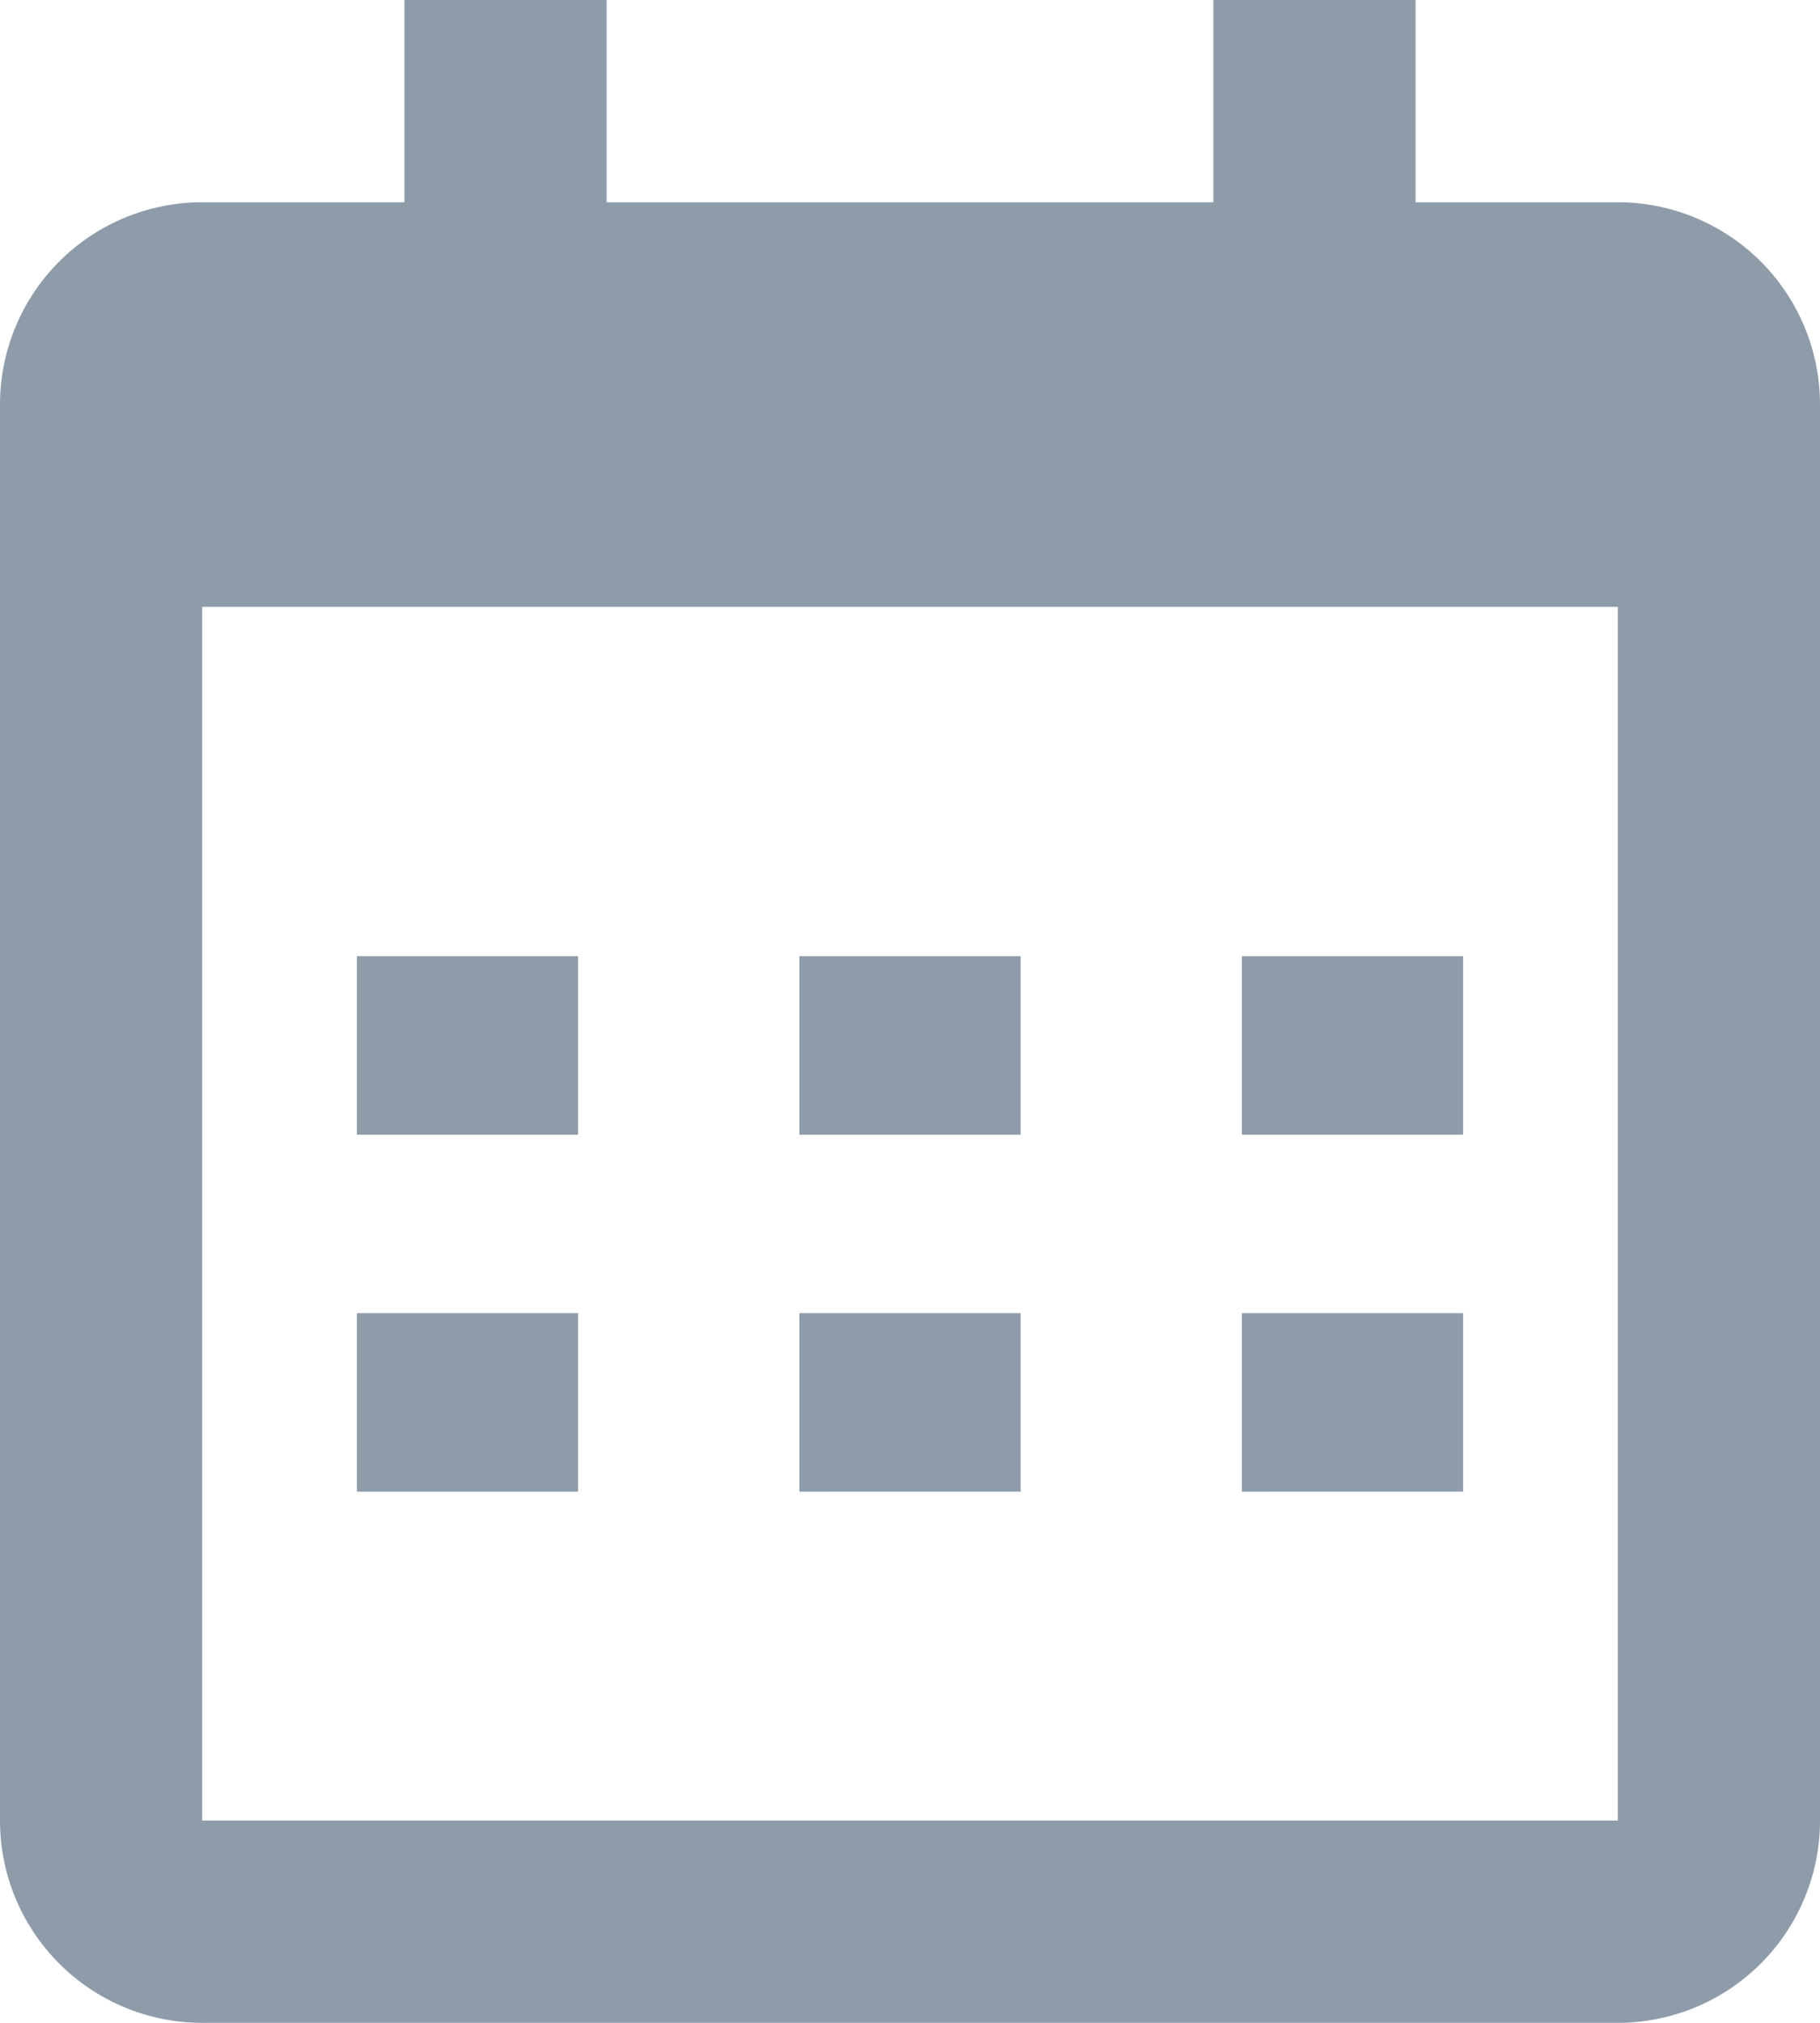 <svg id="Calender" xmlns="http://www.w3.org/2000/svg" width="15.3" height="17" viewBox="0 0 15.3 17">
  <path id="Path_34353" data-name="Path 34353" d="M5.25,8.25H7.11v1.5H5.25Zm0,3H7.11v1.5H5.25Zm3.72-3h1.86v1.5H8.97Zm0,3h1.86v1.5H8.97Zm3.72-3h1.86v1.5H12.69Zm0,3h1.86v1.5H12.69Z" transform="translate(-2.25 -0.214)" fill="#8e9caa"/>
  <path id="Path_34354" data-name="Path 34354" d="M3.95,18.5h11.9a1.7,1.7,0,0,0,1.7-1.7V4.9a1.7,1.7,0,0,0-1.7-1.7h-1.7V1.5h-1.7V3.2H7.35V1.5H5.65V3.2H3.95a1.7,1.7,0,0,0-1.7,1.7V16.8A1.7,1.7,0,0,0,3.95,18.5ZM15.85,6.6V16.8H3.95V6.6Z" transform="translate(-2.25 -1.5)" fill="#8e9caa"/>
</svg>

